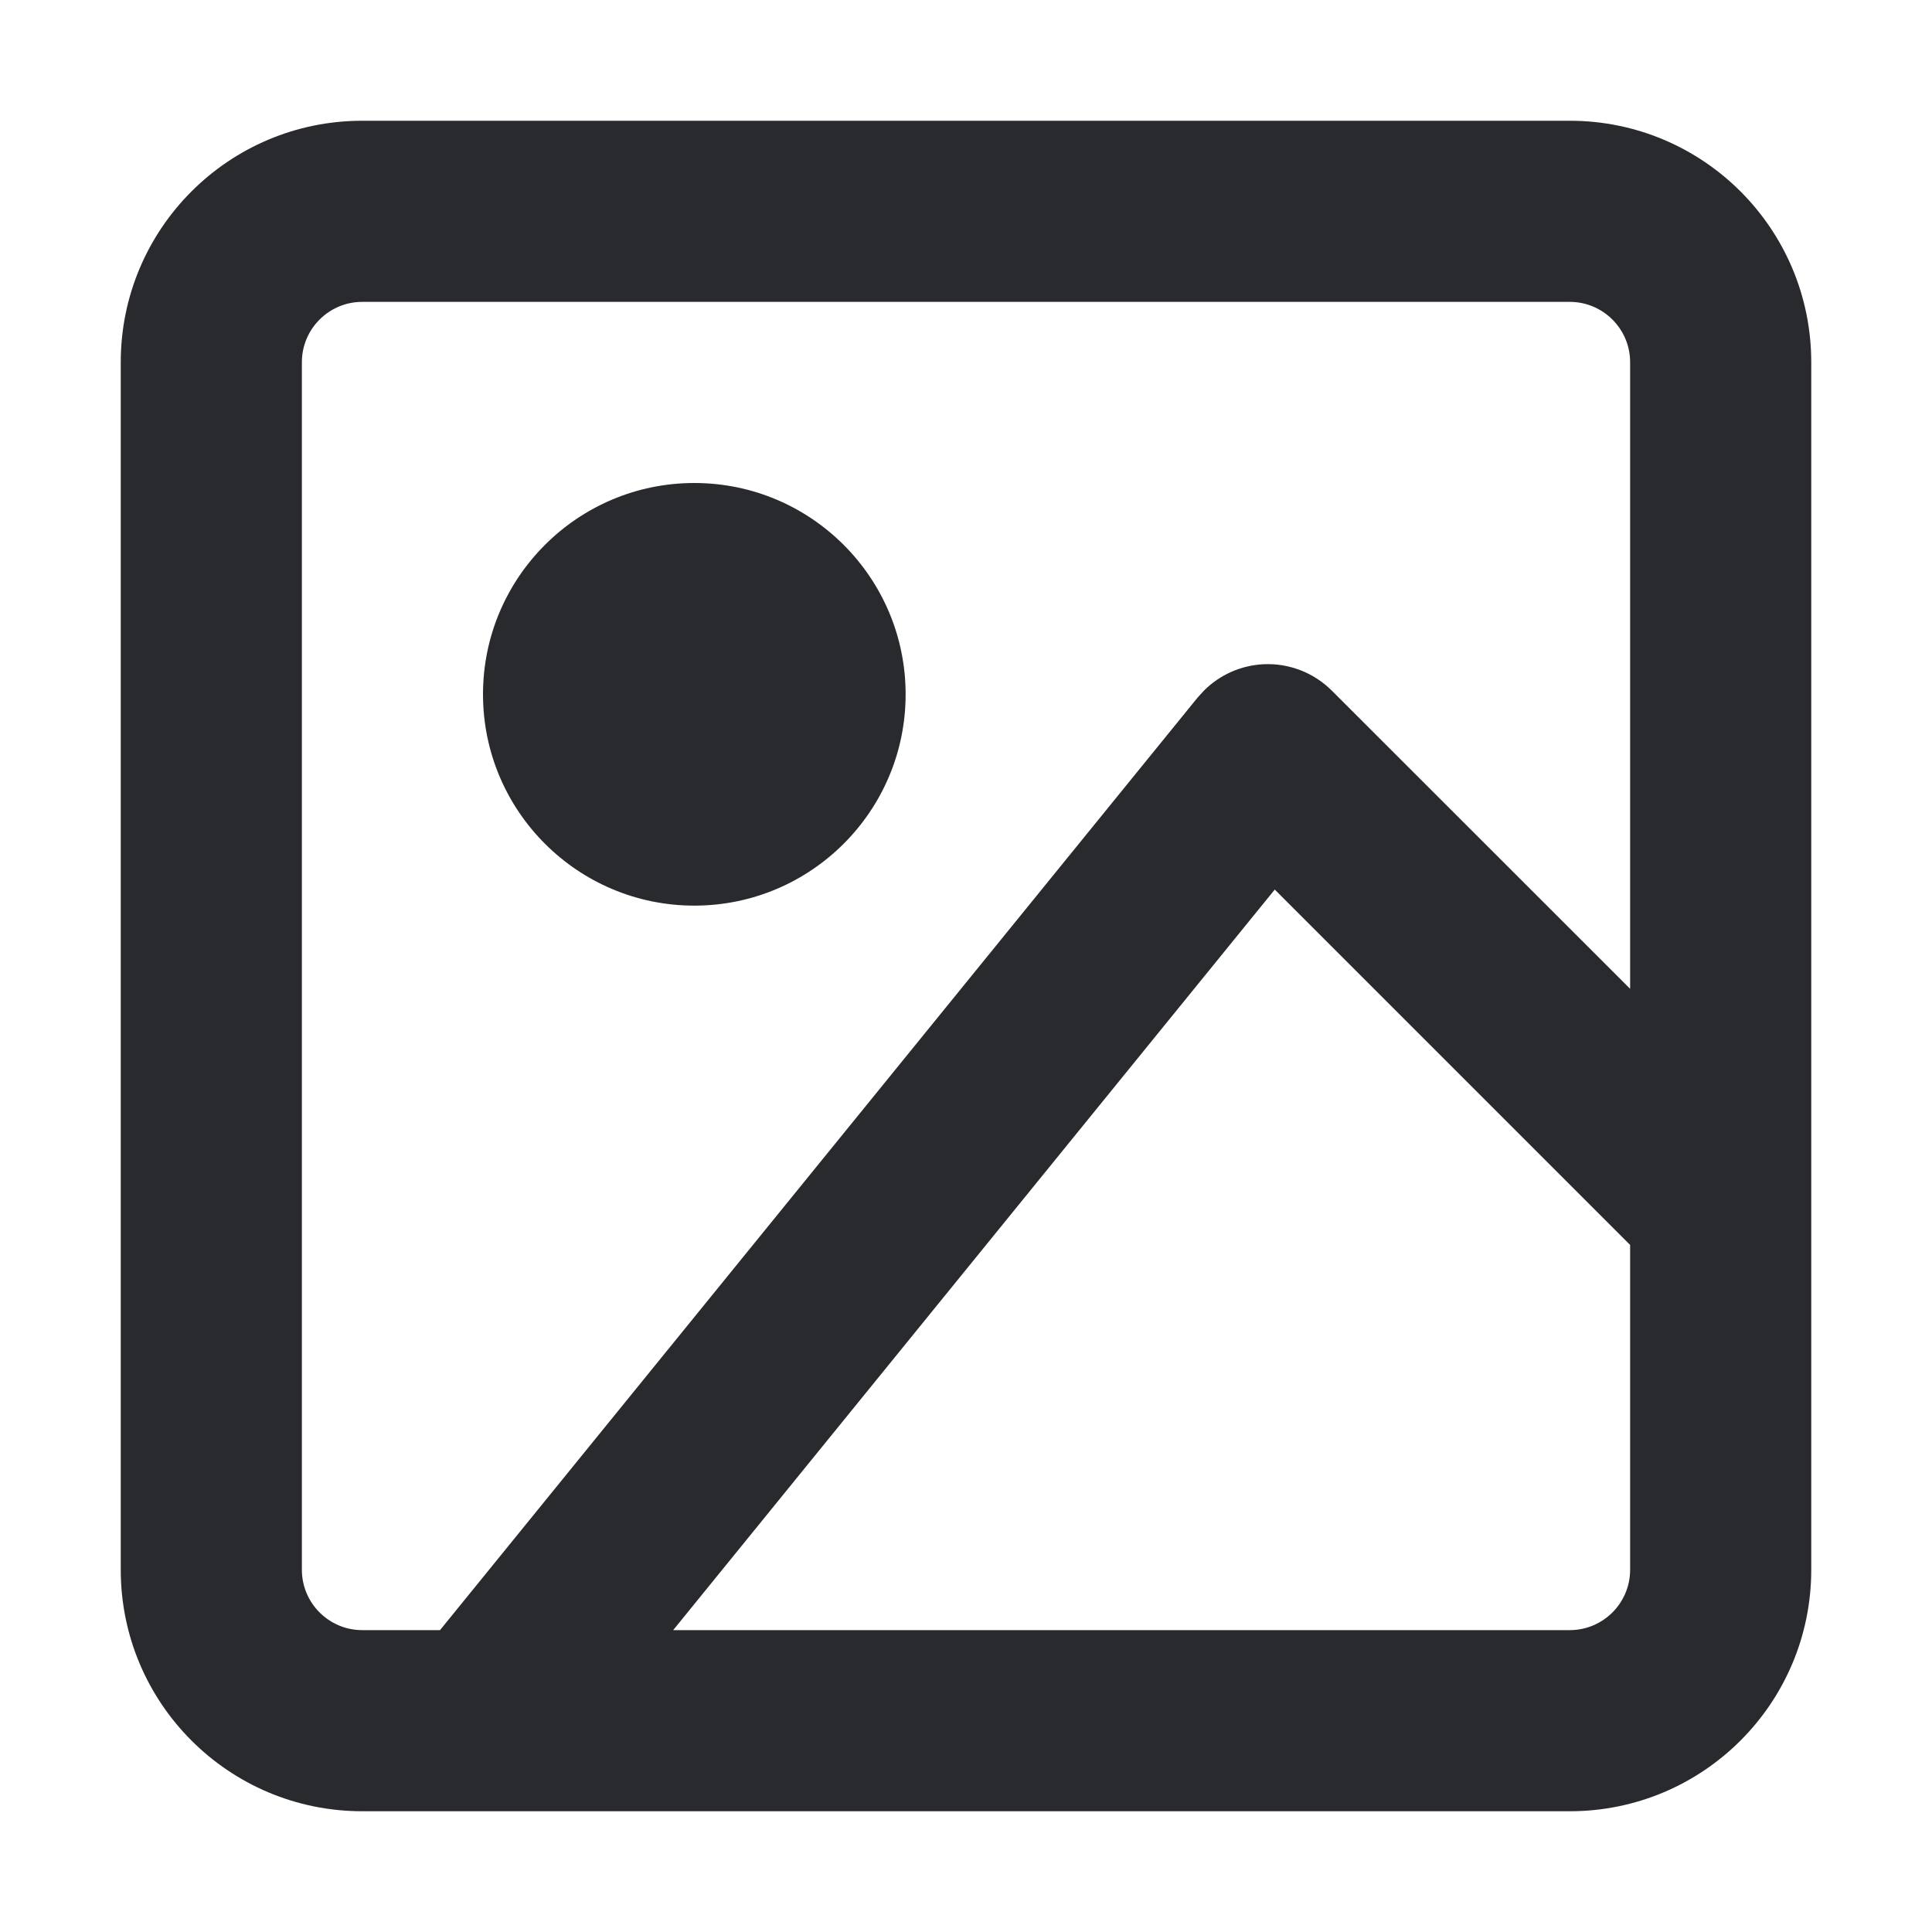 <svg width="16" height="16" viewBox="0 0 16 16" fill="none" xmlns="http://www.w3.org/2000/svg">
<path d="M5.75 4C6.716 4 7.5 4.784 7.5 5.75C7.5 6.716 6.716 7.5 5.75 7.5C4.784 7.5 4 6.716 4 5.75C4 4.784 4.784 4 5.75 4Z" fill="#292A2E"/>
<path fill-rule="evenodd" clip-rule="evenodd" d="M13 1C14.105 1 15 1.895 15 3V13C15 14.105 14.105 15 13 15H3C1.895 15 1 14.105 1 13V3C1 1.895 1.895 1 3 1H13ZM3 2.5C2.724 2.5 2.5 2.724 2.5 3V13C2.5 13.276 2.724 13.5 3 13.5H3.644L9.918 5.777L9.971 5.719C10.101 5.589 10.275 5.511 10.461 5.501C10.673 5.49 10.88 5.57 11.03 5.72L13.5 8.189V3C13.5 2.724 13.276 2.5 13 2.5H3ZM5.575 13.5H13C13.276 13.5 13.5 13.276 13.5 13V10.31L10.557 7.367L5.575 13.5Z" fill="#292A2E"/>
</svg>
